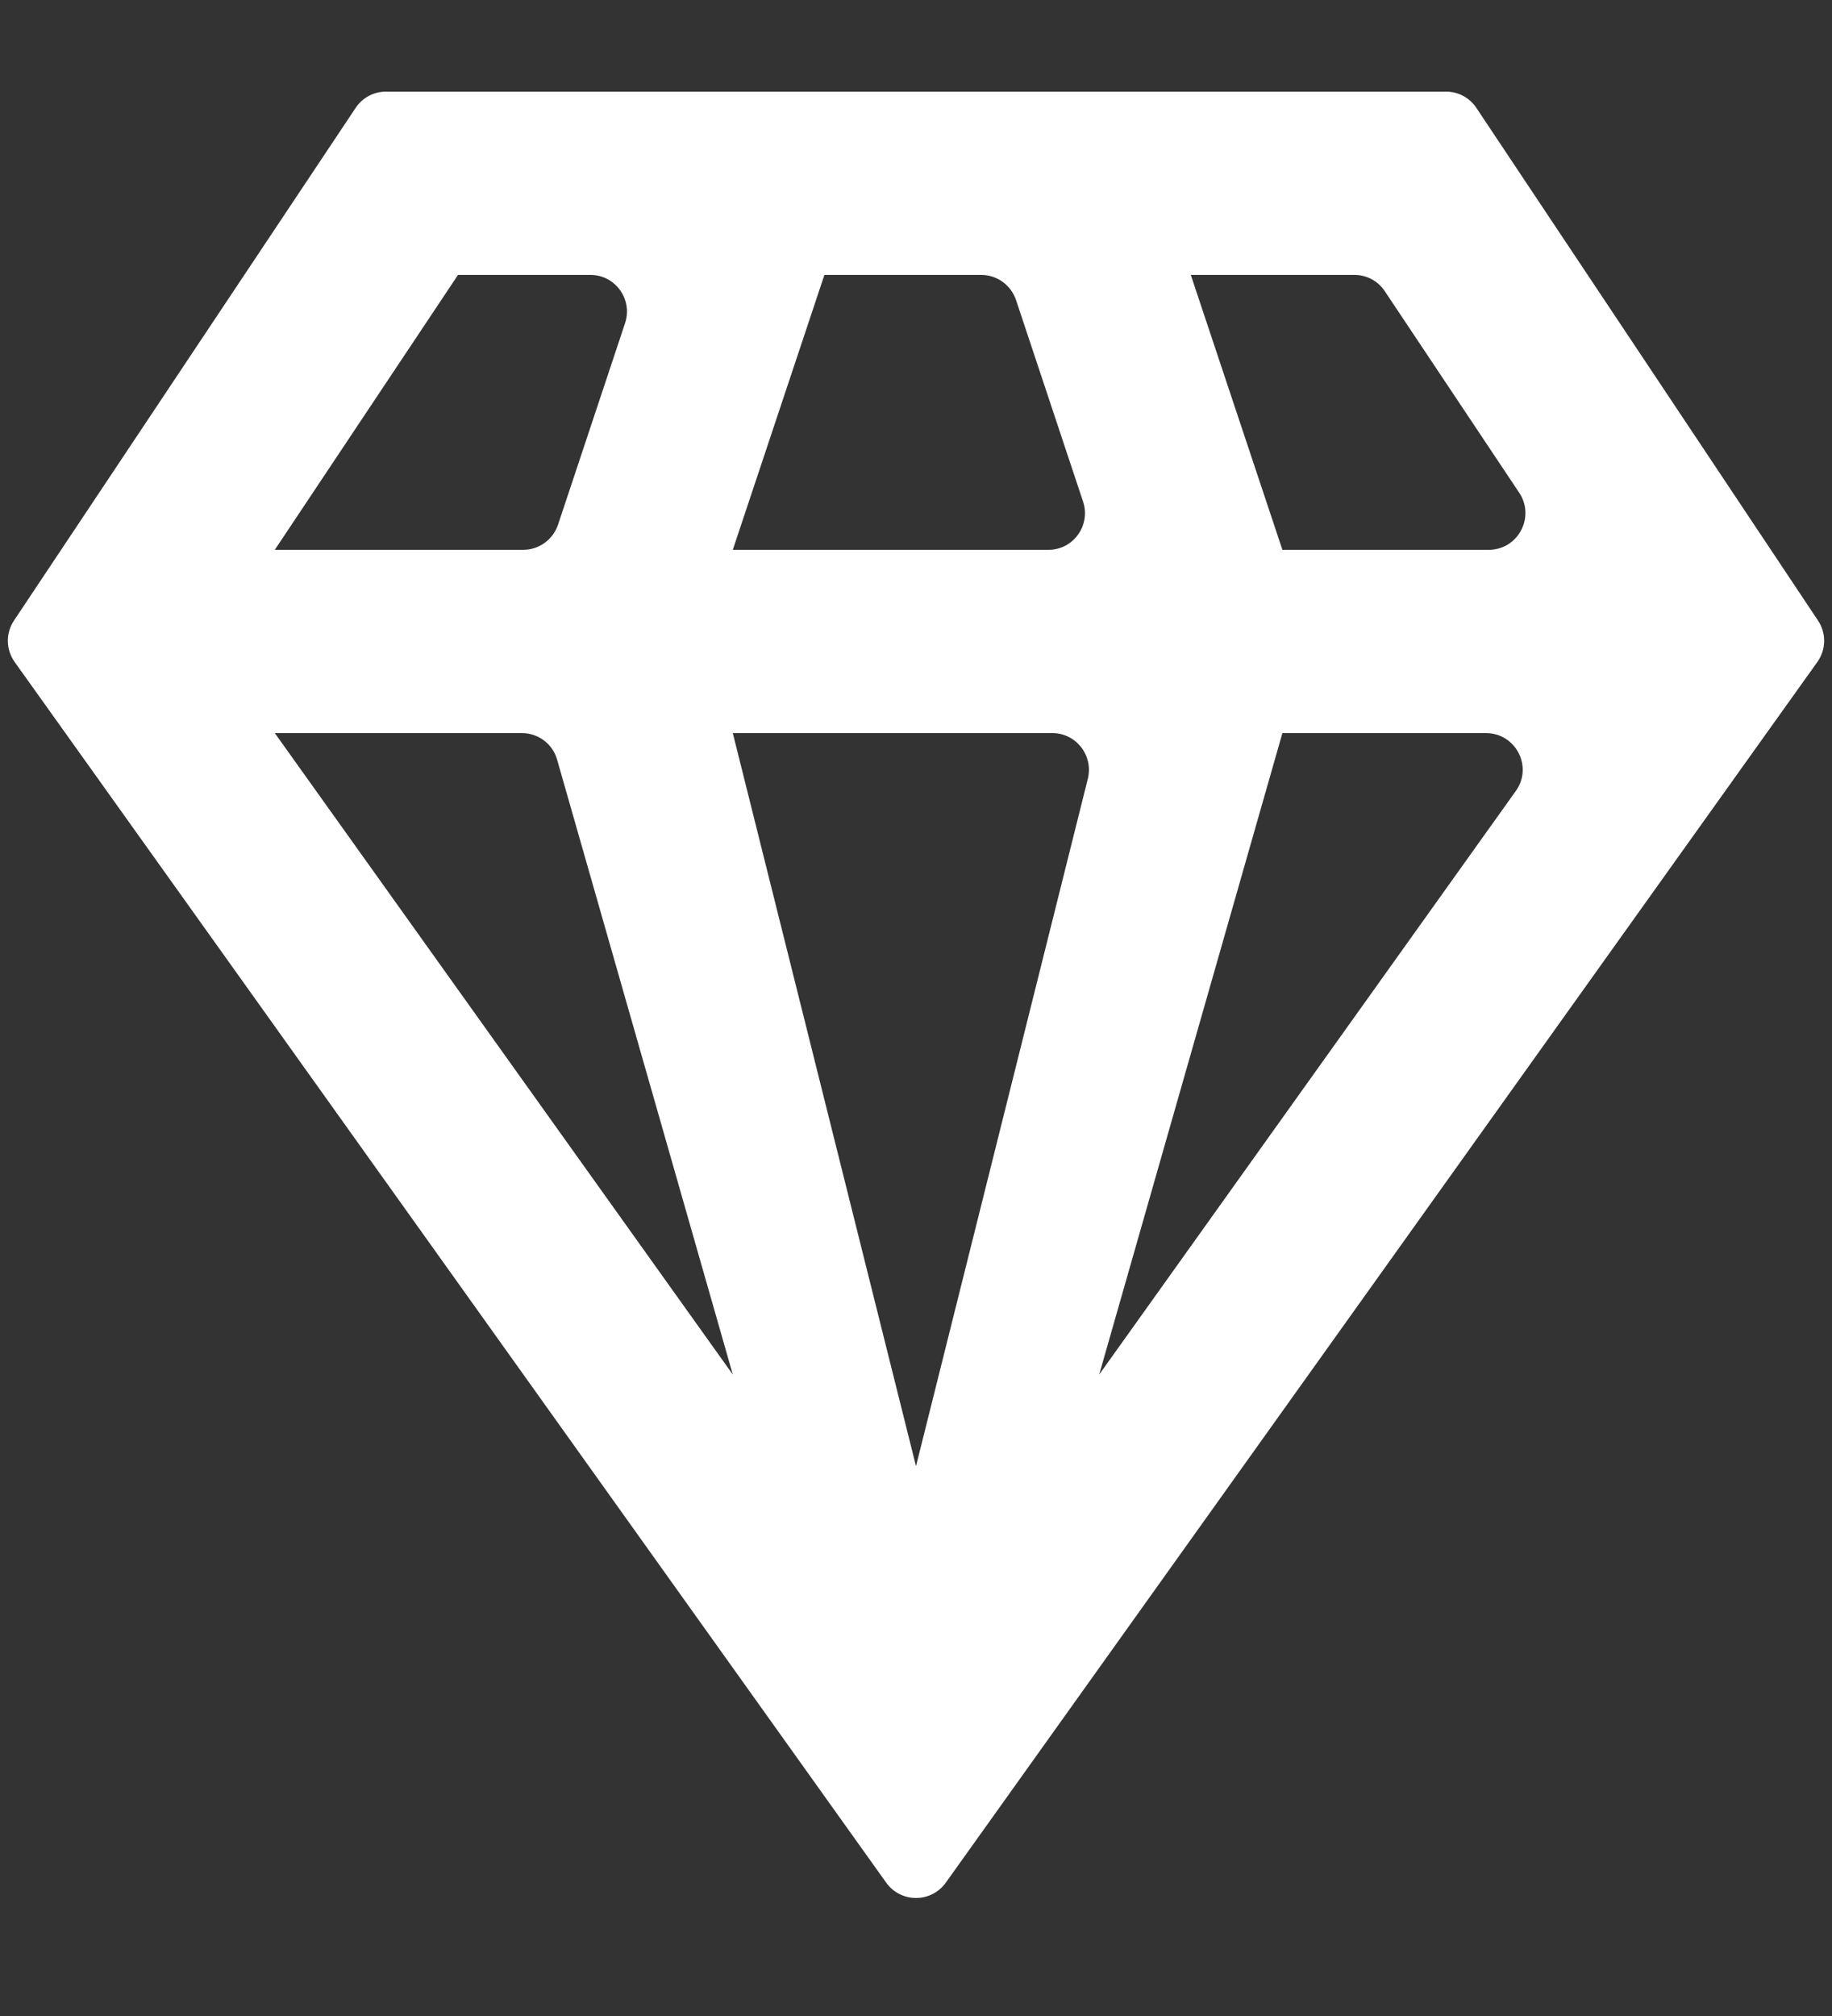 <svg width="10" height="11" viewBox="0 0 10 11" fill="none" xmlns="http://www.w3.org/2000/svg">
<rect x="0" y="0" width="10" height="11" fill="#333333" stroke="none"/>
<path id="Vector" d="M7 4H8.111C8.274 4 8.369 4.184 8.274 4.316L6 7.5M4 4H5.744C5.874 4 5.969 4.122 5.938 4.249L5 8M1.5 4H2.849C2.938 4 3.017 4.059 3.041 4.145L4 7.5M6.5 1.5H7.393C7.46 1.5 7.522 1.533 7.559 1.589L8.293 2.689C8.381 2.822 8.286 3 8.126 3H7M4.5 1.5H5.356C5.442 1.5 5.518 1.555 5.546 1.637L5.912 2.737C5.955 2.866 5.859 3 5.723 3H4M2.5 1.5H3.223C3.359 1.5 3.455 1.634 3.412 1.763L3.046 2.863C3.018 2.945 2.942 3 2.856 3H1.5M2.107 0.5C2.04 0.5 1.978 0.533 1.941 0.589L0.077 3.385C0.03 3.454 0.032 3.545 0.08 3.612L4.837 10.272C4.917 10.384 5.083 10.384 5.163 10.272L9.92 3.612C9.968 3.545 9.97 3.454 9.923 3.385L8.059 0.589C8.022 0.533 7.96 0.5 7.893 0.5H2.107Z" fill="white" style="fill:white;fill-opacity:1;"/>
</svg>
